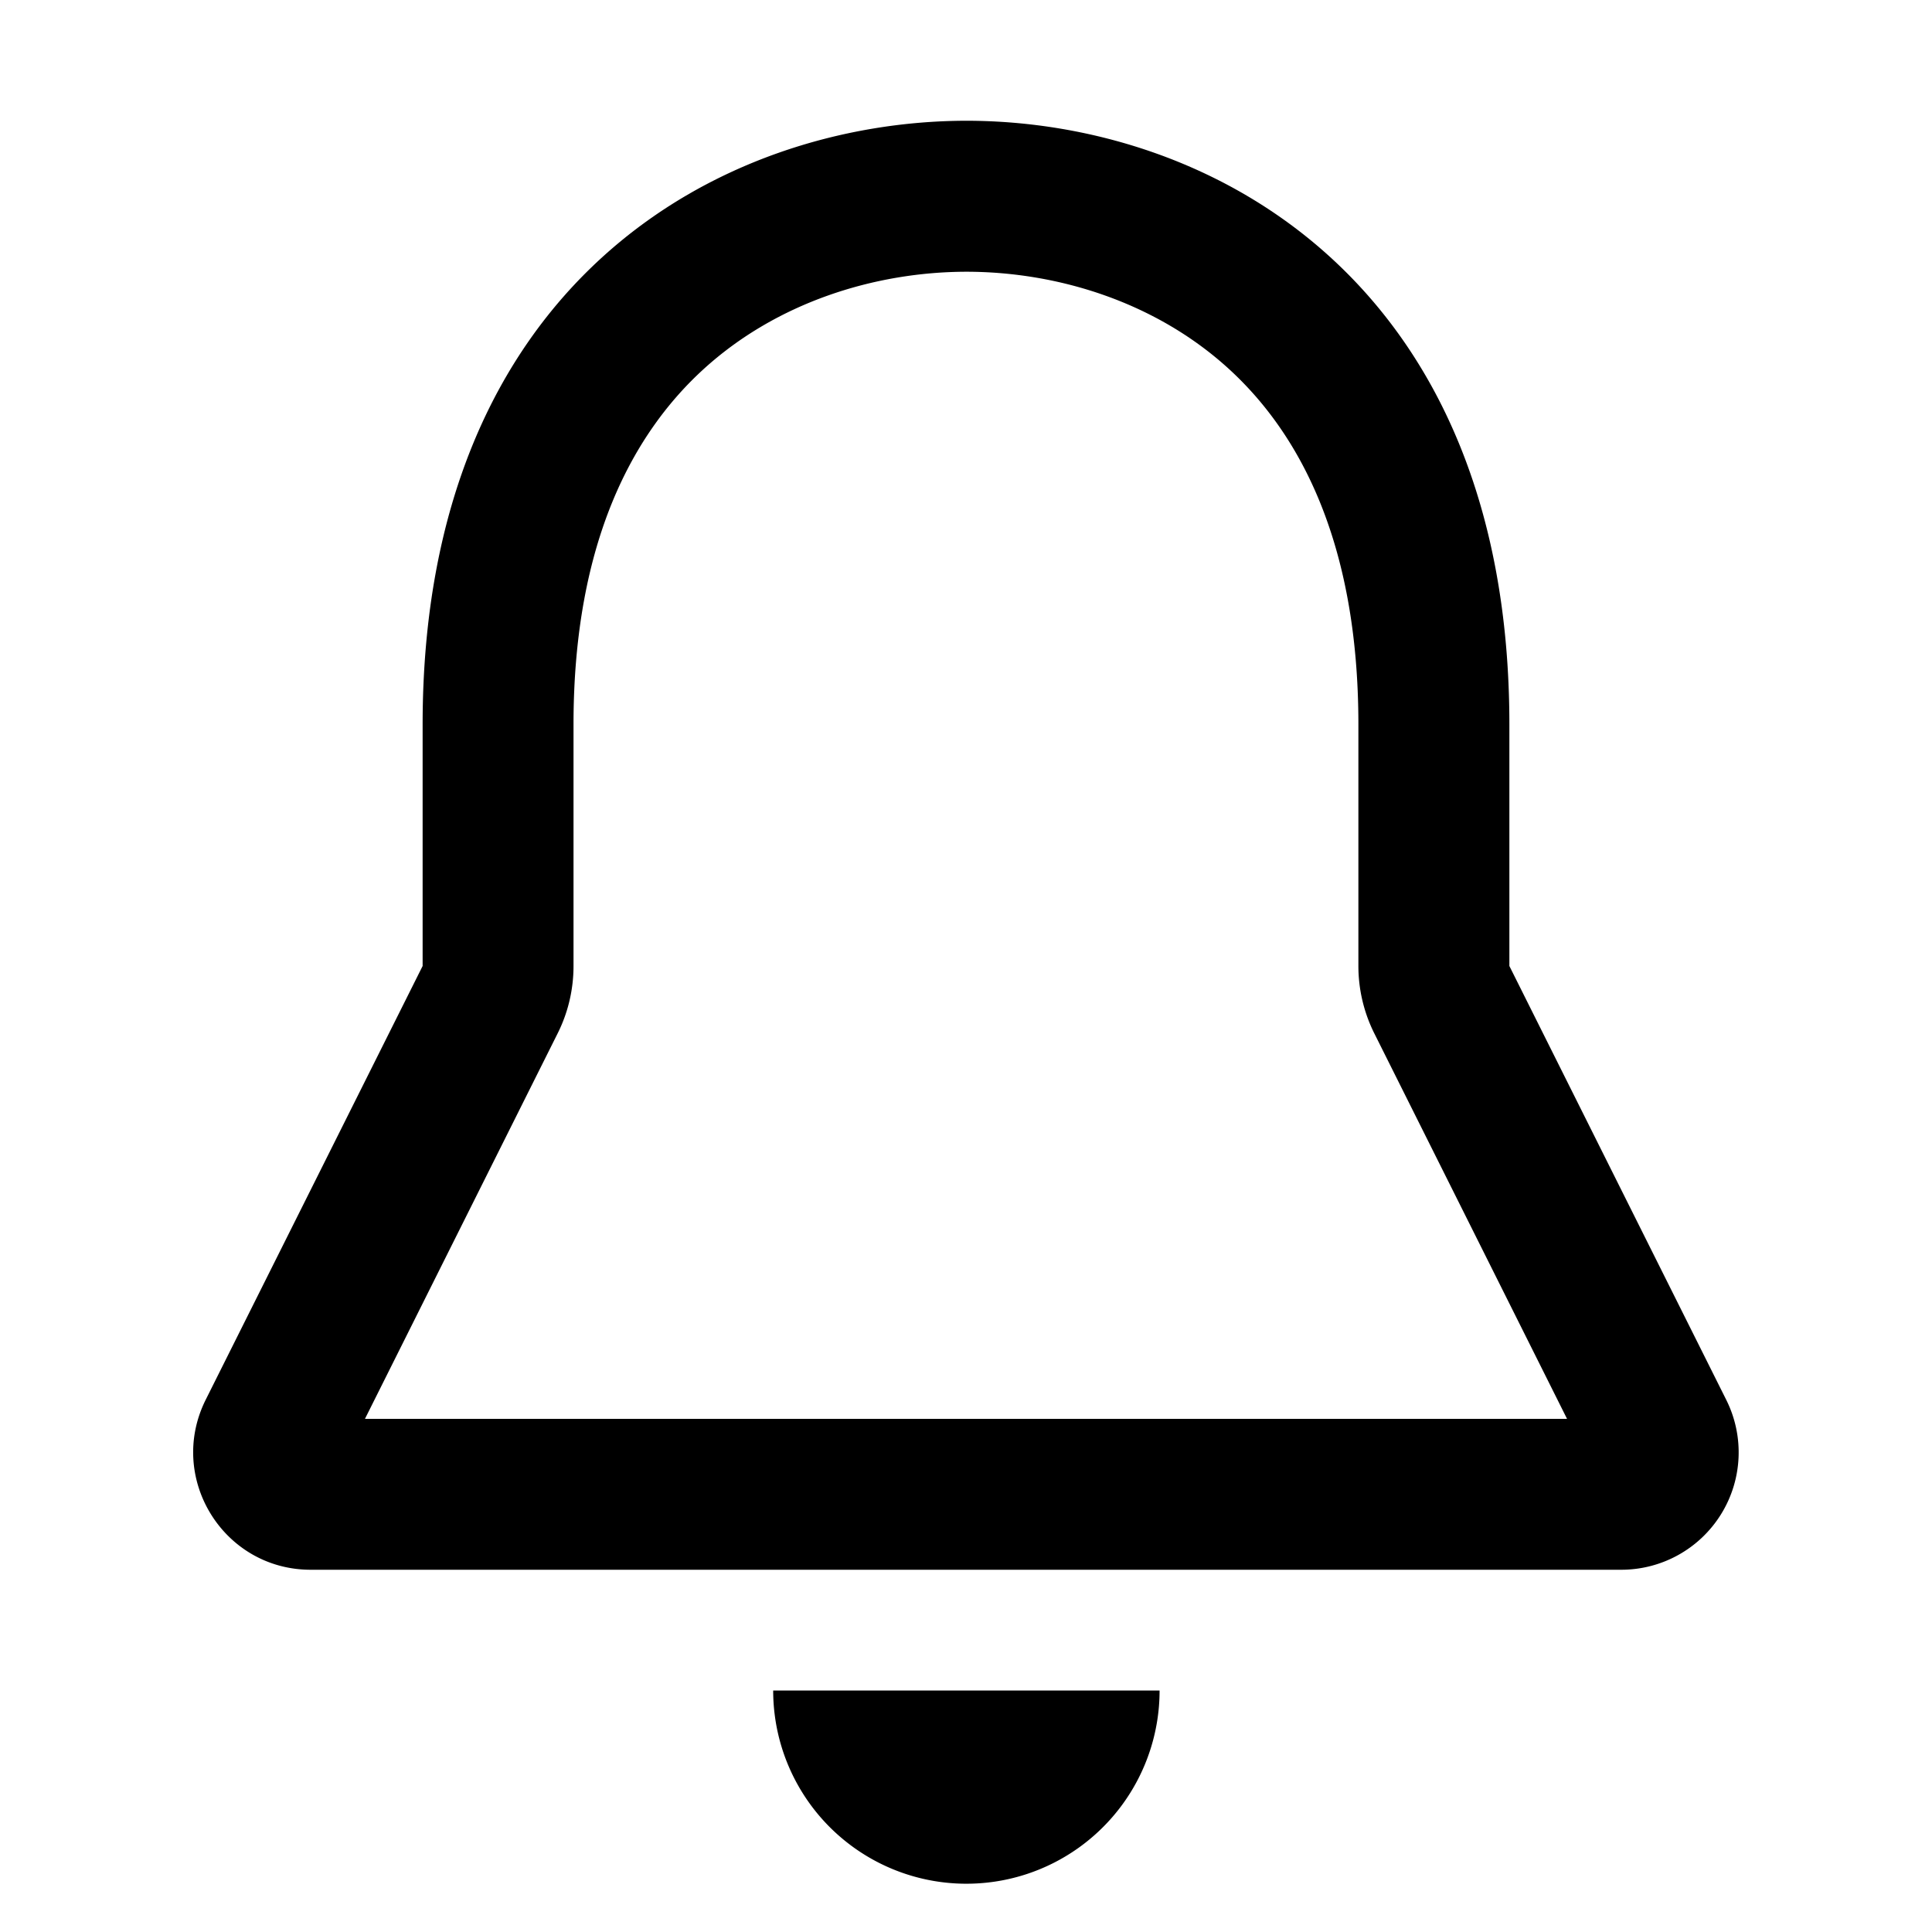 <svg xmlns="http://www.w3.org/2000/svg" width="20" height="20" fill="currentColor" viewBox="0 0 20 20">
  <path fill-rule="evenodd" d="M8.364 18.645a2 2 0 0 1-.36-1.145h4a2 2 0 0 1-3.64 1.145ZM5.937 10c0 .243-.056.482-.165.699l-1.994 3.989h12.444l-1.995-3.99a1.562 1.562 0 0 1-.165-.698V7.5c0-1.91-.626-3.029-1.343-3.683-.751-.685-1.758-1.002-2.71-1.004h-.006c-.951.002-1.962.319-2.717 1.006-.72.655-1.349 1.774-1.349 3.681V10ZM10 1.25h.012c2.542.005 5.613 1.679 5.613 6.25V10l2.245 4.491a1.215 1.215 0 0 1-1.087 1.759H3.216c-.903 0-1.49-.95-1.087-1.759L4.375 10V7.5c0-4.571 3.083-6.245 5.625-6.25Z" clip-rule="evenodd"/>
</svg>
